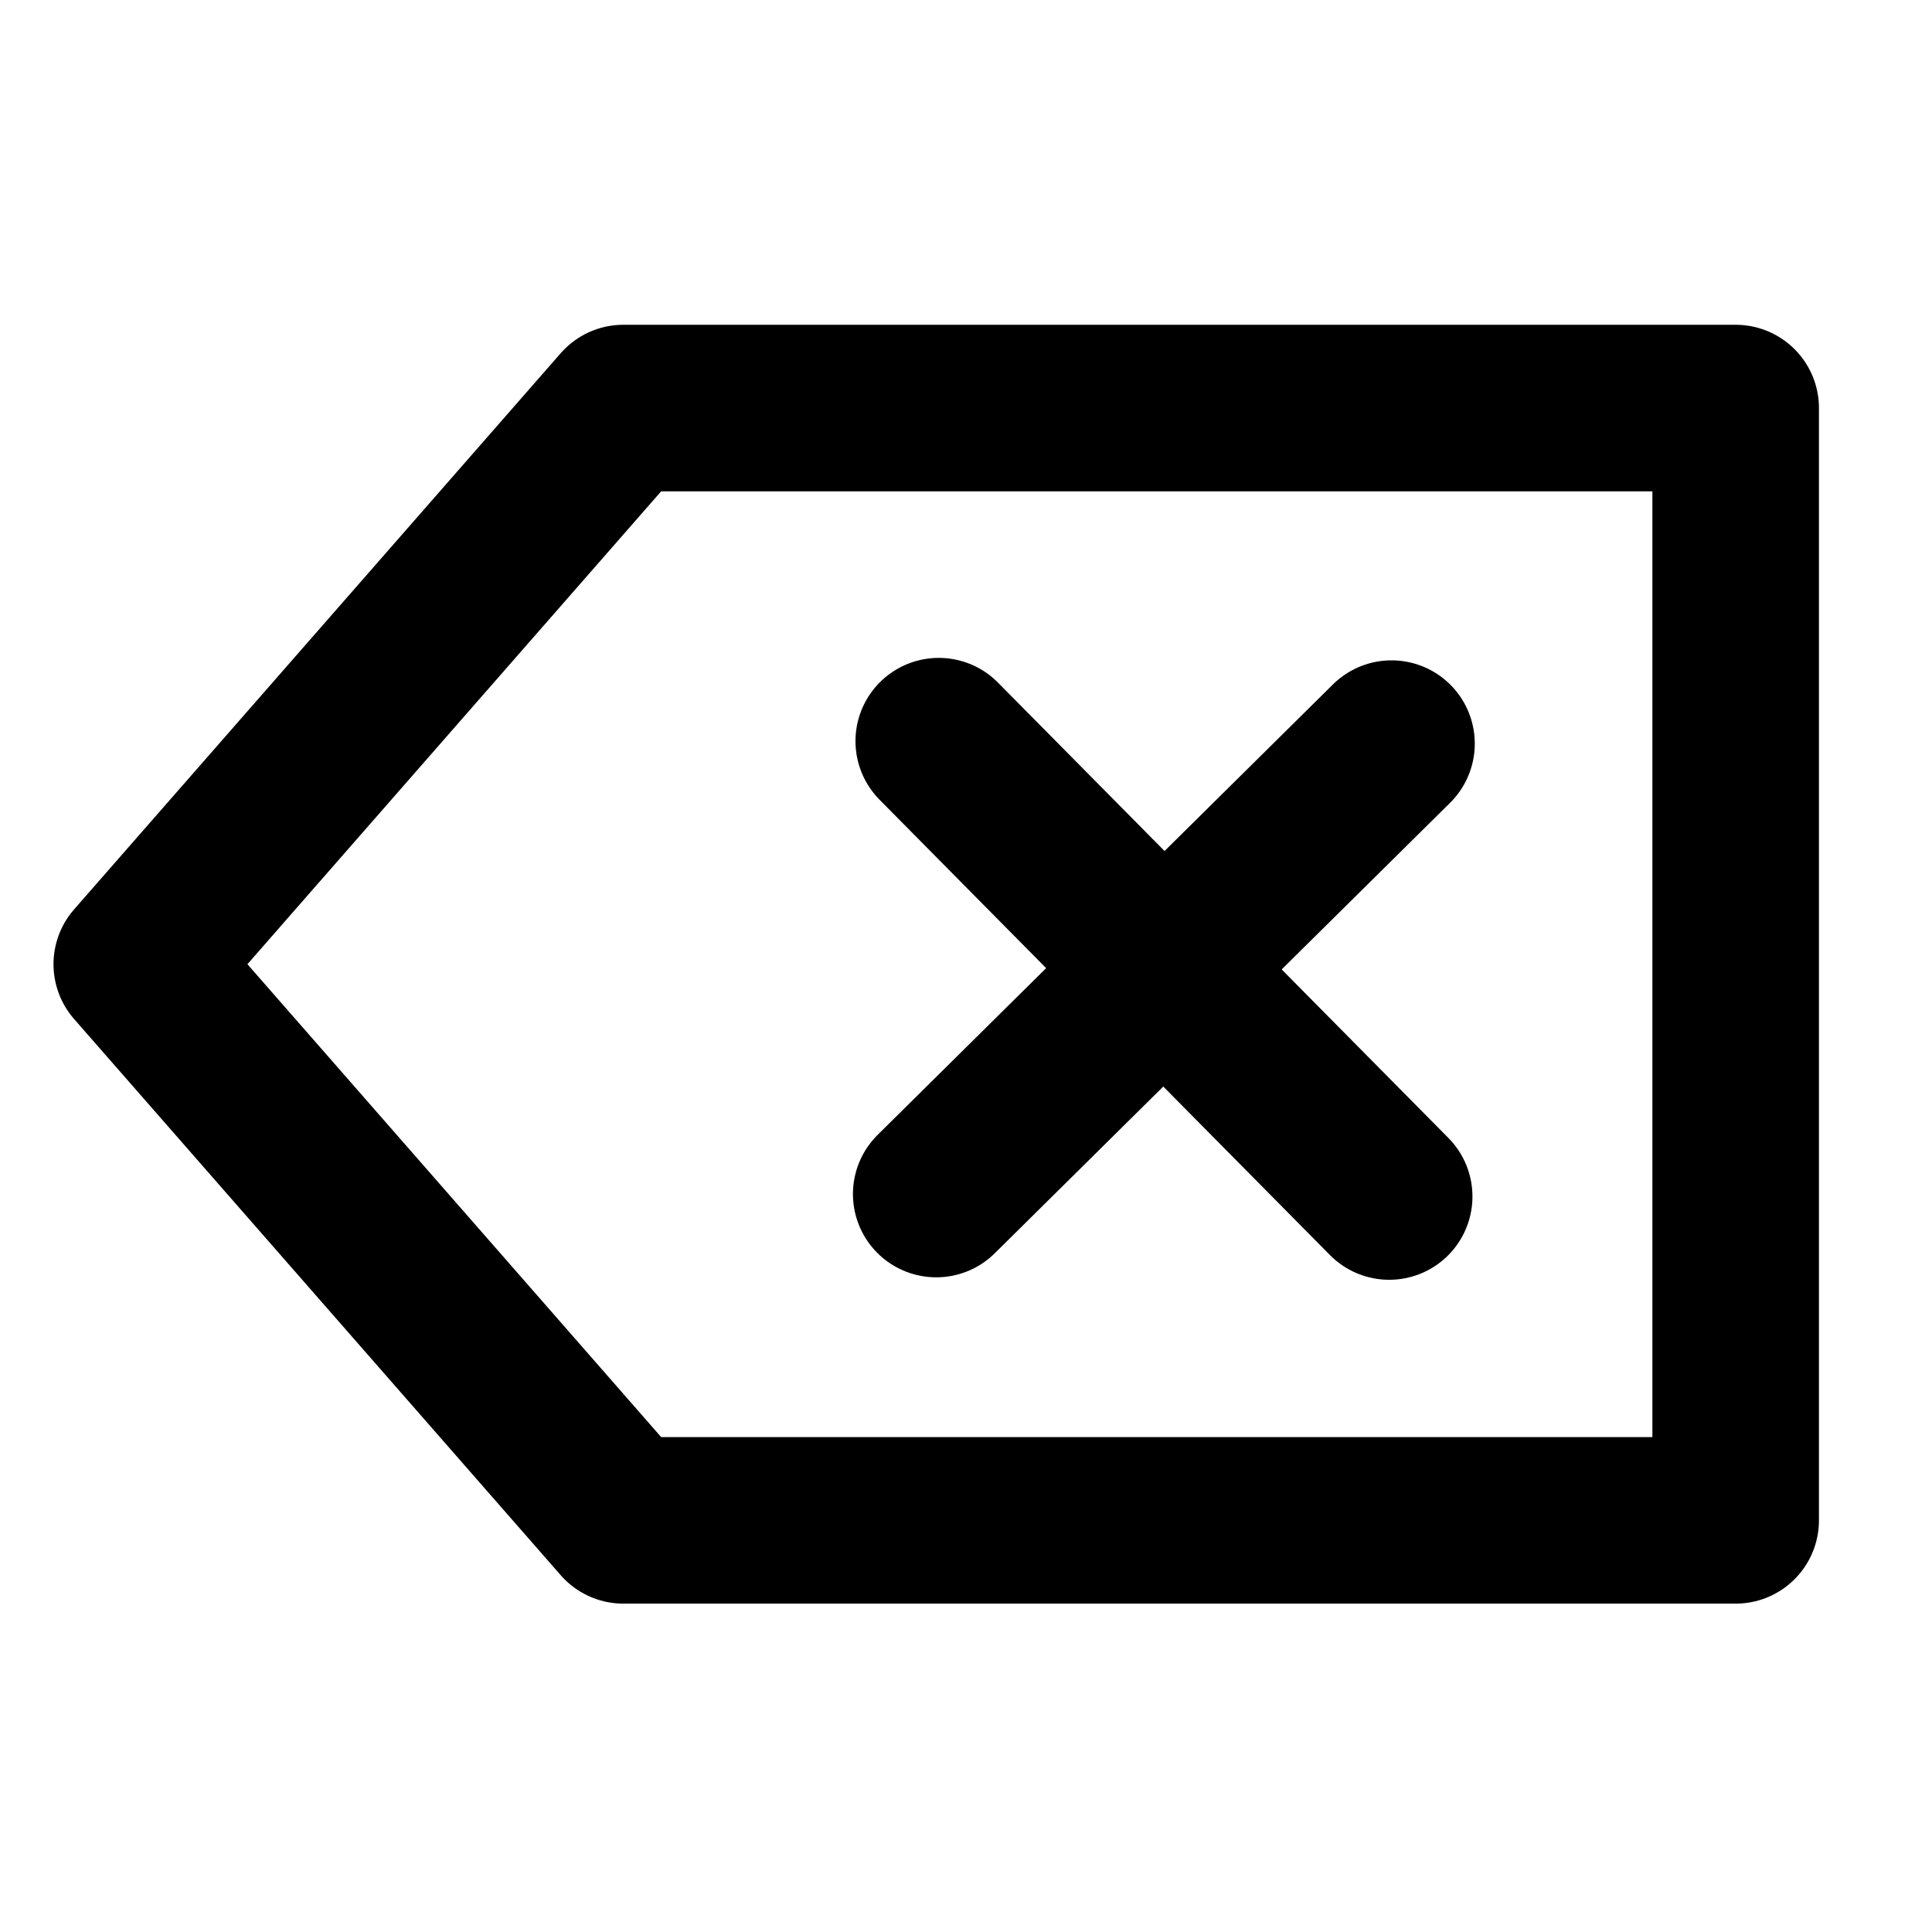 <svg width="29" height="29" viewBox="0 0 29 29" fill="none" xmlns="http://www.w3.org/2000/svg">
<g clip-path="url(#clip0_40_5813)">
<path d="M26.053 6.125H9.357L2.053 14.473L9.357 22.821H26.053V6.125Z" stroke="black" stroke-width="2.5" stroke-linecap="round" stroke-linejoin="round"/>
<path d="M14.053 17.923L20.887 11.162" stroke="black" stroke-width="2.5" stroke-linecap="round" stroke-linejoin="round"/>
<path d="M14.091 11.125L20.852 17.96" stroke="black" stroke-width="2.5" stroke-linecap="round" stroke-linejoin="round"/>
</g>
<defs>
<clipPath id="clip0_40_5813">
<rect width="28" height="28" fill="white" transform="translate(0.053 0.125)"/>
</clipPath>
</defs>
</svg>
